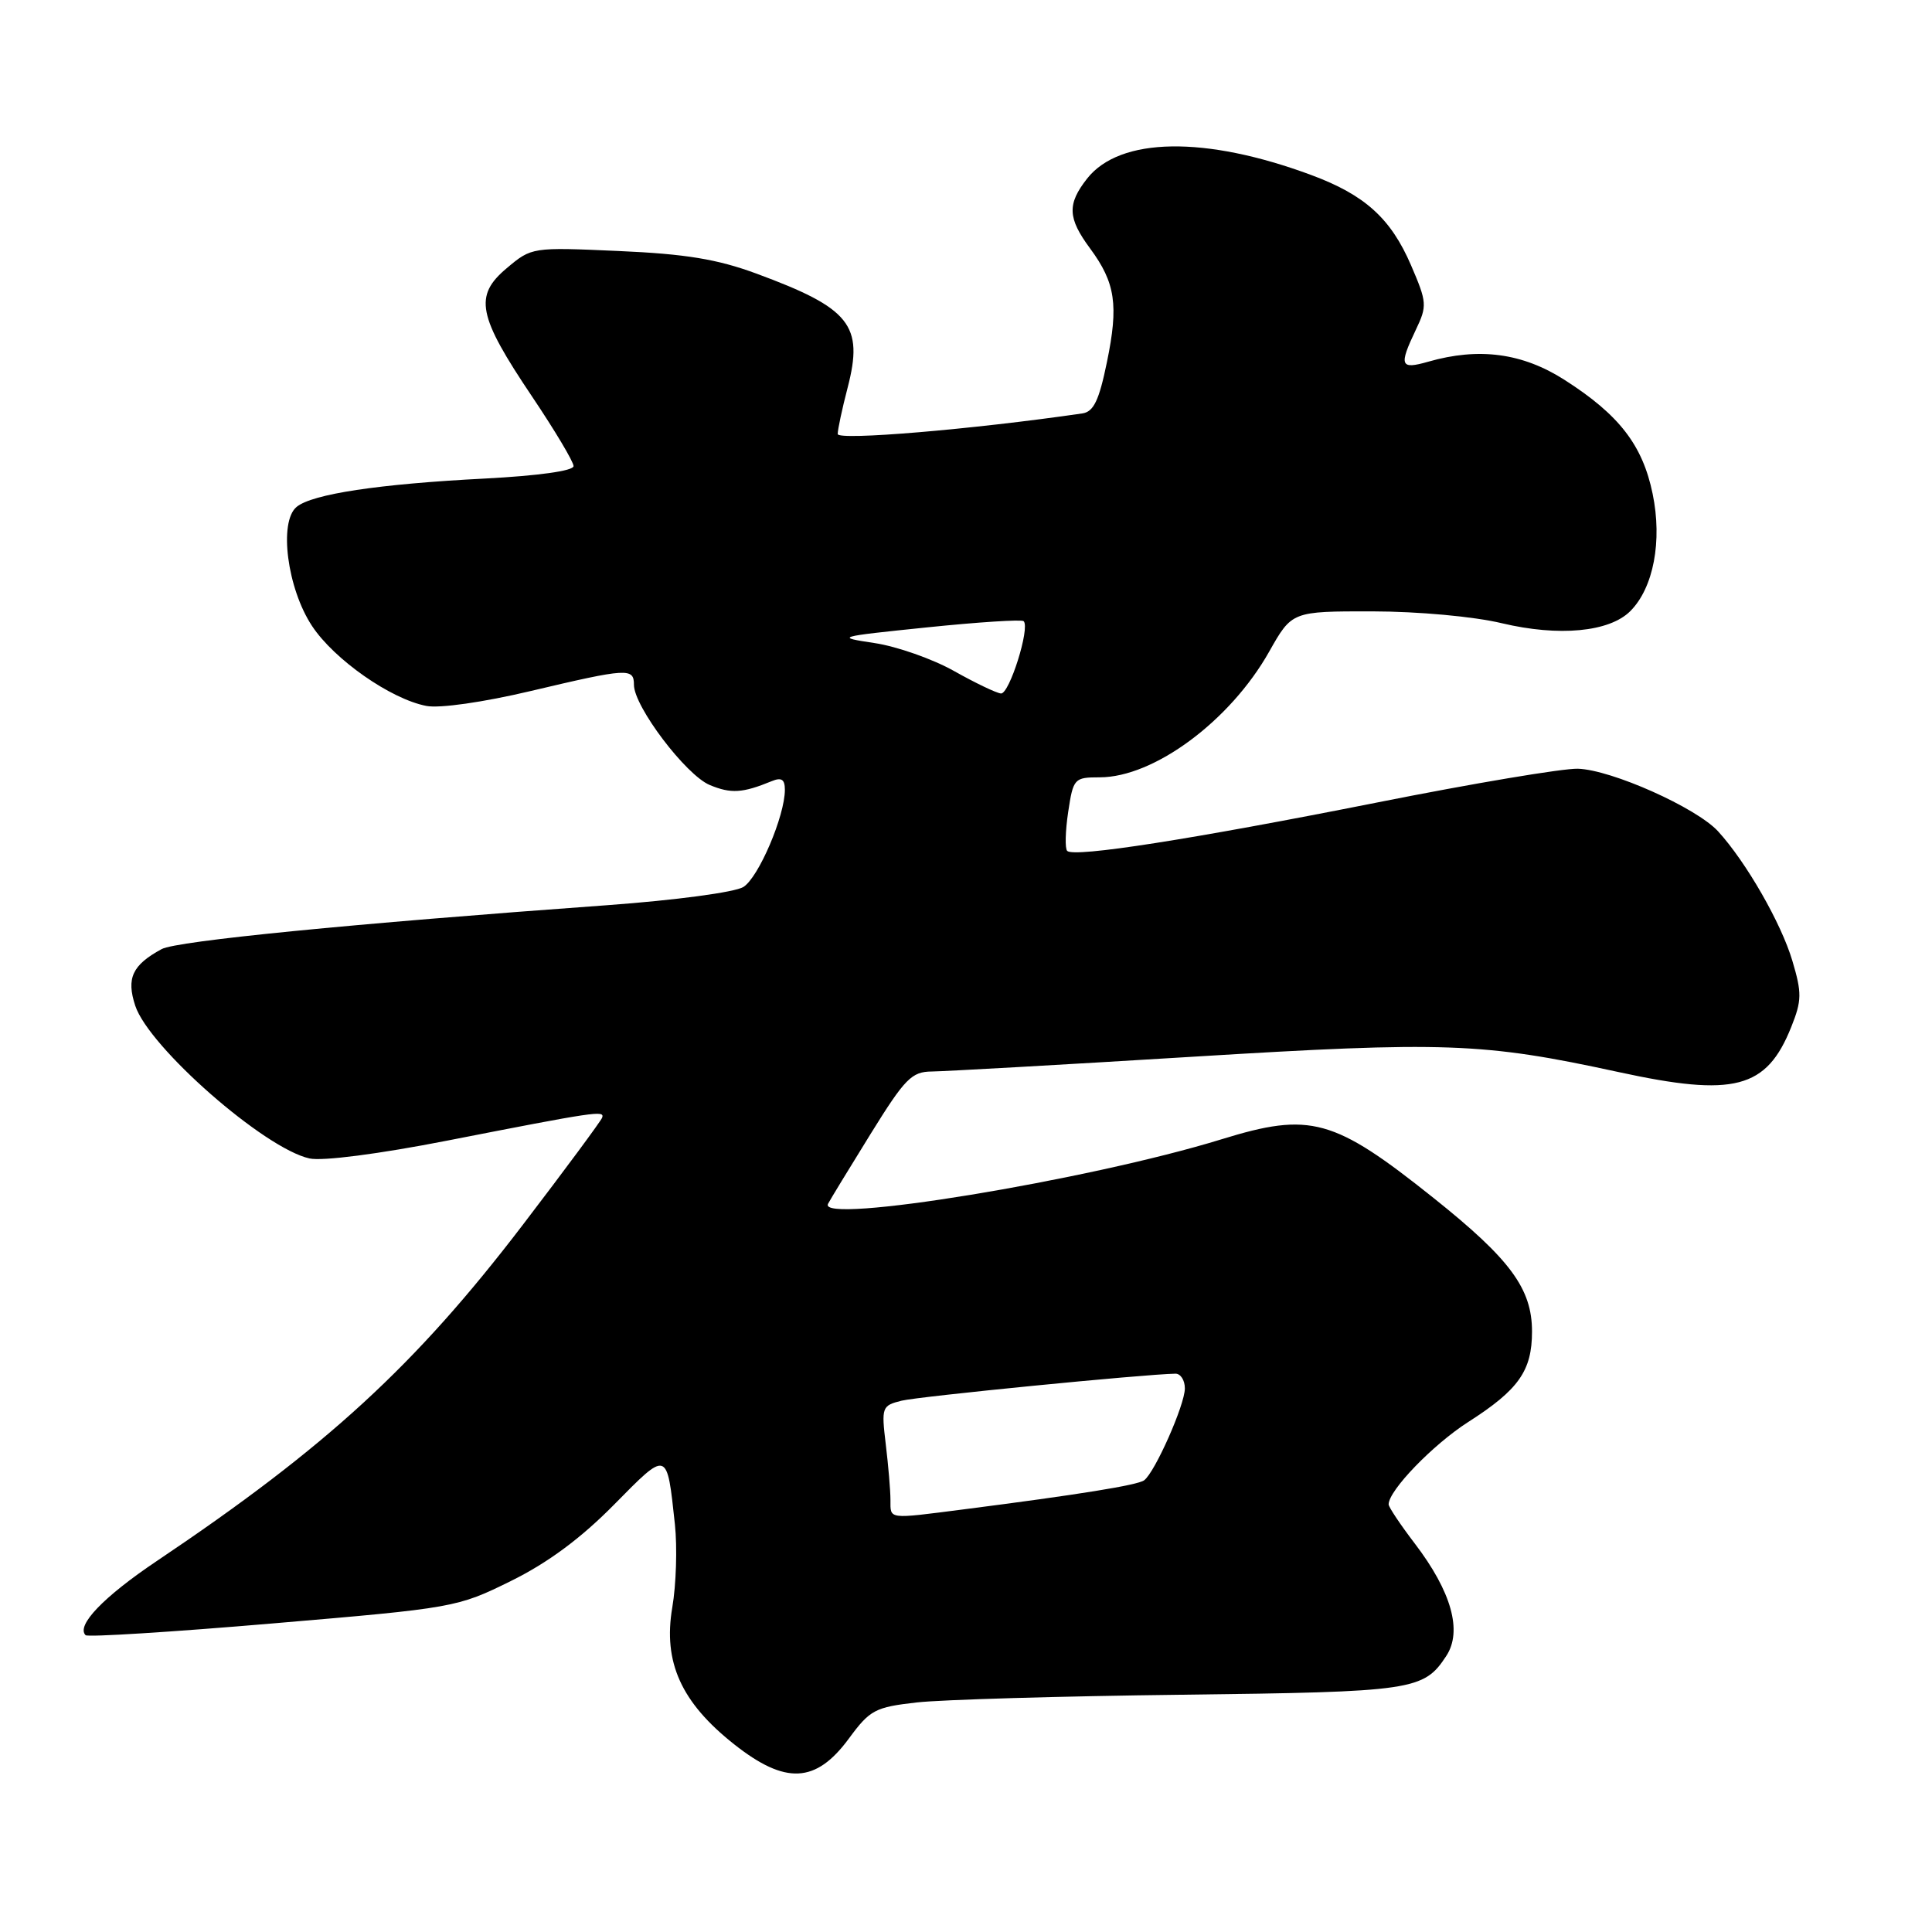 <?xml version="1.0" encoding="UTF-8" standalone="no"?>
<!DOCTYPE svg PUBLIC "-//W3C//DTD SVG 1.1//EN" "http://www.w3.org/Graphics/SVG/1.1/DTD/svg11.dtd" >
<svg xmlns="http://www.w3.org/2000/svg" xmlns:xlink="http://www.w3.org/1999/xlink" version="1.1" viewBox="0 0 256 256">
 <g >
 <path fill="currentColor"
d=" M 112.47 230.38 C 115.28 226.56 115.94 226.21 121.50 225.58 C 124.80 225.21 140.61 224.75 156.62 224.56 C 187.28 224.19 188.65 223.99 191.64 219.42 C 193.80 216.13 192.33 210.90 187.47 204.53 C 185.56 202.03 184.00 199.69 184.00 199.34 C 184.00 197.49 189.88 191.41 194.55 188.42 C 201.23 184.15 203.00 181.64 203.00 176.43 C 203.00 170.76 200.12 166.85 189.97 158.75 C 176.72 148.17 173.65 147.32 161.86 150.96 C 144.21 156.40 108.23 162.30 109.72 159.51 C 110.01 158.95 112.55 154.79 115.36 150.25 C 119.92 142.89 120.80 142.00 123.48 141.98 C 125.14 141.96 140.65 141.09 157.94 140.03 C 191.54 137.97 196.48 138.15 214.45 142.05 C 229.81 145.39 234.07 144.28 237.35 136.08 C 238.75 132.58 238.77 131.58 237.50 127.32 C 236.02 122.32 231.37 114.22 227.65 110.15 C 224.77 107.02 213.54 102.00 209.08 101.86 C 207.11 101.80 195.15 103.81 182.50 106.33 C 157.83 111.23 142.32 113.65 141.41 112.75 C 141.10 112.44 141.16 110.12 141.54 107.59 C 142.21 103.15 142.34 103.00 145.71 103.00 C 152.91 103.00 163.00 95.52 168.17 86.35 C 171.19 81.00 171.19 81.00 181.85 81.01 C 187.94 81.02 195.28 81.69 199.00 82.58 C 206.56 84.38 213.25 83.75 216.02 80.98 C 219.10 77.90 220.28 71.69 218.98 65.42 C 217.65 58.97 214.54 54.96 207.33 50.35 C 201.74 46.77 195.97 46.00 189.24 47.93 C 185.54 48.99 185.33 48.47 187.60 43.71 C 189.12 40.53 189.09 40.07 186.97 35.15 C 184.30 28.95 180.86 25.83 173.77 23.20 C 159.70 17.97 148.39 18.15 144.05 23.66 C 141.39 27.05 141.46 28.89 144.45 32.93 C 147.80 37.47 148.24 40.42 146.67 48.00 C 145.63 53.07 144.91 54.56 143.42 54.78 C 128.85 56.90 111.00 58.40 111.00 57.51 C 111.00 56.92 111.59 54.15 112.32 51.35 C 114.46 43.09 112.67 40.84 100.22 36.25 C 95.04 34.34 90.85 33.65 81.98 33.26 C 70.50 32.75 70.45 32.75 67.14 35.54 C 62.77 39.21 63.29 41.82 70.52 52.57 C 73.53 57.05 76.00 61.19 76.00 61.76 C 76.00 62.39 71.33 63.04 64.25 63.41 C 50.19 64.13 41.36 65.46 39.30 67.17 C 36.91 69.15 38.06 77.98 41.35 82.95 C 44.29 87.40 51.77 92.63 56.50 93.54 C 58.24 93.88 64.06 93.05 70.34 91.56 C 83.19 88.52 84.00 88.48 84.00 90.74 C 84.00 93.61 90.89 102.71 94.05 104.02 C 96.86 105.19 98.40 105.09 102.25 103.51 C 103.55 102.97 104.00 103.27 104.00 104.64 C 104.01 108.09 100.52 116.27 98.50 117.53 C 97.37 118.23 89.53 119.28 80.50 119.94 C 46.54 122.40 23.42 124.68 21.42 125.76 C 17.53 127.87 16.72 129.61 17.92 133.26 C 19.74 138.78 35.04 152.19 41.01 153.50 C 42.71 153.88 50.20 152.91 59.20 151.15 C 79.02 147.27 80.13 147.11 79.79 148.09 C 79.63 148.54 74.89 154.95 69.25 162.33 C 55.03 180.94 43.30 191.72 20.78 206.84 C 13.72 211.58 10.06 215.39 11.34 216.67 C 11.62 216.95 22.79 216.25 36.17 215.11 C 60.19 213.07 60.59 213.00 67.70 209.49 C 72.59 207.08 76.96 203.84 81.35 199.39 C 88.52 192.12 88.36 192.07 89.43 202.00 C 89.75 205.03 89.60 209.97 89.08 213.00 C 87.85 220.25 90.26 225.58 97.28 231.13 C 104.08 236.50 108.10 236.31 112.47 230.38 Z  M 117.99 198.75 C 117.99 197.51 117.71 194.20 117.37 191.39 C 116.78 186.46 116.85 186.25 119.46 185.60 C 121.70 185.04 151.59 182.09 155.75 182.02 C 156.44 182.01 157.00 182.89 157.00 183.97 C 157.00 186.15 153.02 195.12 151.60 196.15 C 150.72 196.79 142.98 198.04 127.68 200.00 C 117.54 201.30 118.00 201.36 117.99 198.75 Z  M 126.39 88.90 C 123.58 87.32 118.86 85.66 115.89 85.21 C 110.63 84.42 110.80 84.37 122.85 83.13 C 129.64 82.43 135.40 82.06 135.64 82.31 C 136.52 83.18 133.74 92.00 132.63 91.89 C 132.01 91.83 129.20 90.48 126.39 88.90 Z "/>
</g>
</svg>